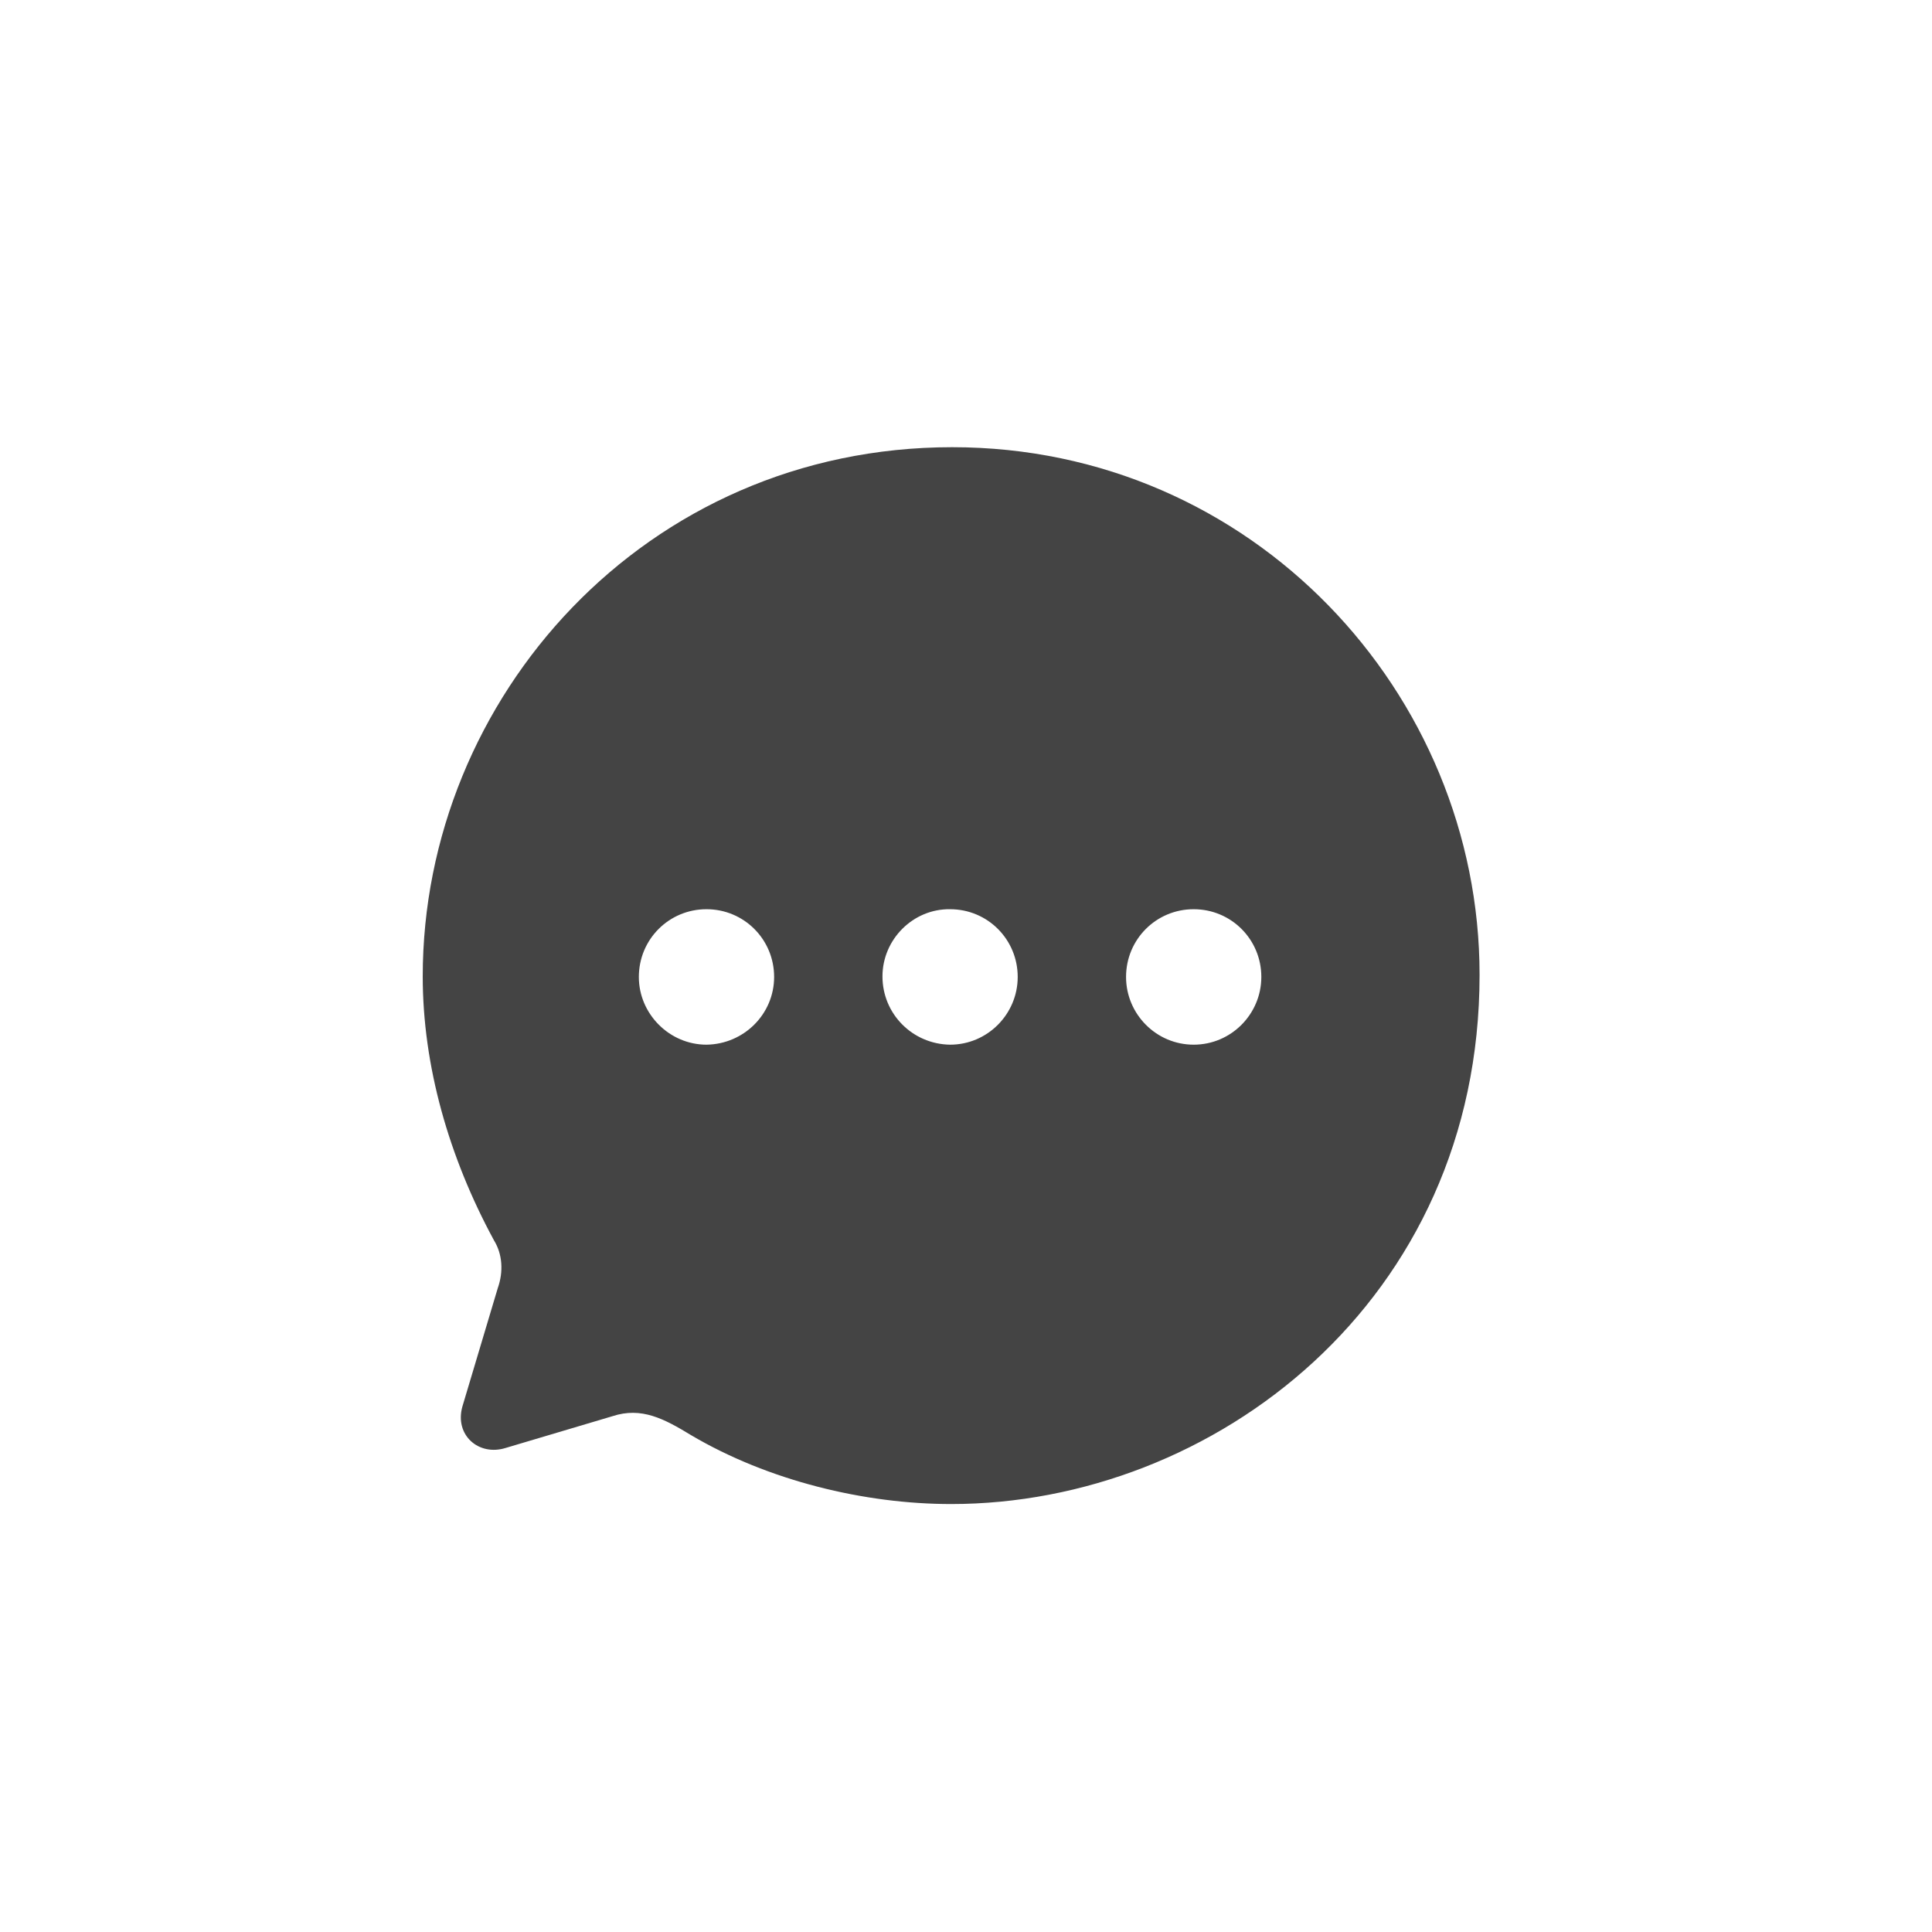 <svg width="51" height="51" viewBox="0 0 51 51" fill="none" xmlns="http://www.w3.org/2000/svg">
<path d="M25.136 11.805C33.059 11.805 39.057 18.301 39.057 25.733C39.057 34.352 32.026 39.703 25.108 39.703C22.82 39.703 20.282 39.088 18.245 37.886C17.534 37.453 16.934 37.132 16.167 37.384L13.349 38.222C12.638 38.445 11.996 37.886 12.205 37.132L13.14 34.003C13.293 33.57 13.265 33.109 13.042 32.746C11.843 30.538 11.159 28.122 11.159 25.775C11.159 18.427 17.032 11.805 25.136 11.805ZM31.51 24.001C30.52 24.001 29.725 24.797 29.725 25.789C29.725 26.767 30.52 27.577 31.51 27.577C32.501 27.577 33.296 26.767 33.296 25.789C33.296 24.797 32.501 24.001 31.51 24.001ZM25.08 24.001C24.104 23.987 23.295 24.797 23.295 25.775C23.295 26.767 24.09 27.563 25.08 27.577C26.07 27.577 26.865 26.767 26.865 25.789C26.865 24.797 26.07 24.001 25.08 24.001ZM18.65 24.001C17.659 24.001 16.864 24.797 16.864 25.789C16.864 26.767 17.673 27.577 18.65 27.577C19.64 27.563 20.435 26.767 20.435 25.789C20.435 24.797 19.64 24.001 18.65 24.001Z" fill="#444444"/>
</svg>
